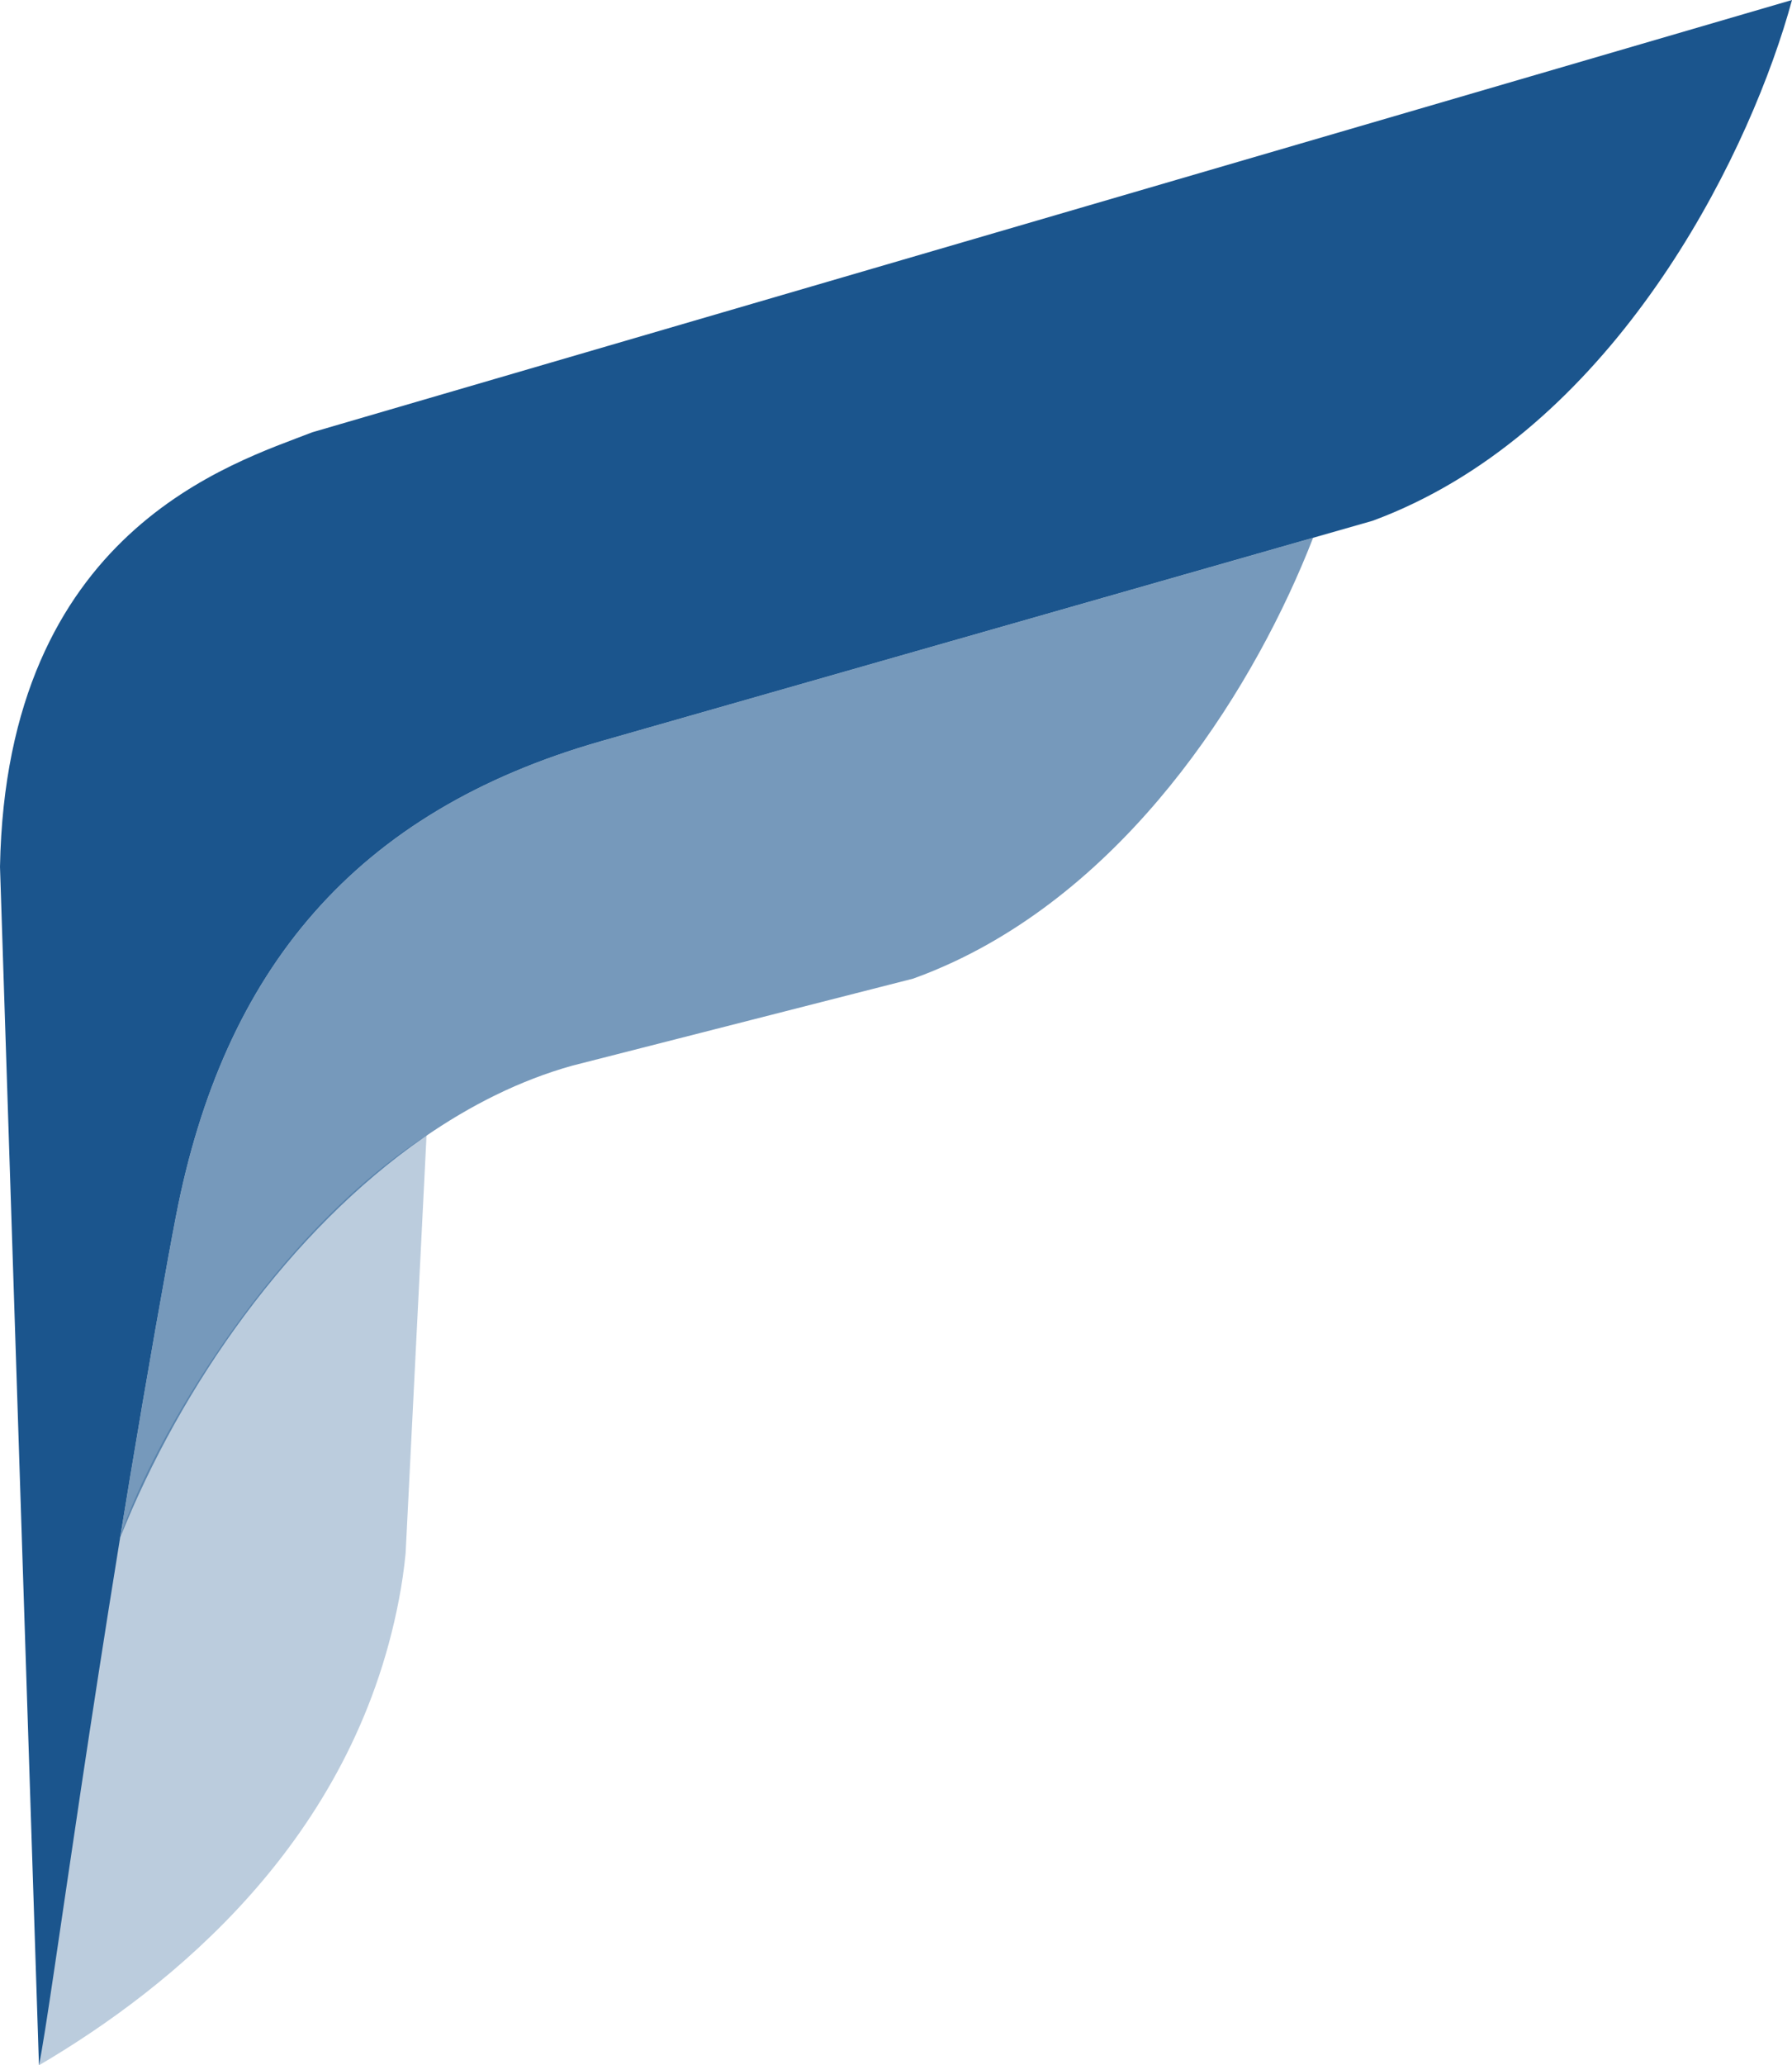 <svg width="46" height="53" viewBox="0 0 46 53" fill="none" xmlns="http://www.w3.org/2000/svg">
<path opacity="0.3" d="M3.063 39.525C3.655 37.531 6.678 31.9 10.949 29.137L10.412 39.861C10.373 40.262 10.315 40.659 10.24 41.049C9.055 47.25 4.397 51.005 1 53C1.289 49.756 2.253 44.432 3.063 39.525Z" fill="#1B558D"/>
<g opacity="0.6">
<path d="M4.338 32.157C4.338 32.159 4.338 32.16 4.338 32.161L4.339 32.155C4.397 31.837 4.455 31.524 4.515 31.216C5.737 24.89 9.111 20.823 15.435 19.019L33.707 13.801C32.258 17.526 29.2 22.46 24.512 24.669C24.164 24.832 23.807 24.982 23.442 25.113L14.694 27.346C13.358 27.718 12.076 28.36 10.871 29.196C7.446 31.576 4.655 35.54 3.084 39.46C3.454 37.178 3.872 34.717 4.337 32.161L4.338 32.157Z" fill="#1B558D"/>
<path d="M4.338 32.157C4.339 32.157 4.339 32.156 4.339 32.155L4.338 32.157Z" fill="#1B558D"/>
</g>
<path d="M4.338 32.161C4.338 32.159 4.338 32.157 4.339 32.155L4.338 32.161ZM4.515 31.216C5.737 24.89 9.111 20.823 15.435 19.019L35.232 13.365C35.596 13.231 35.952 13.08 36.299 12.912C41.791 10.272 44.967 3.798 46 0L8.014 11.094C5.988 11.886 0.159 13.606 0 22.244L1 53C1.326 51.433 2.441 42.588 4.337 32.161L4.339 32.155C4.397 31.837 4.455 31.524 4.515 31.216Z" fill="#1B558D"/>
</svg>
